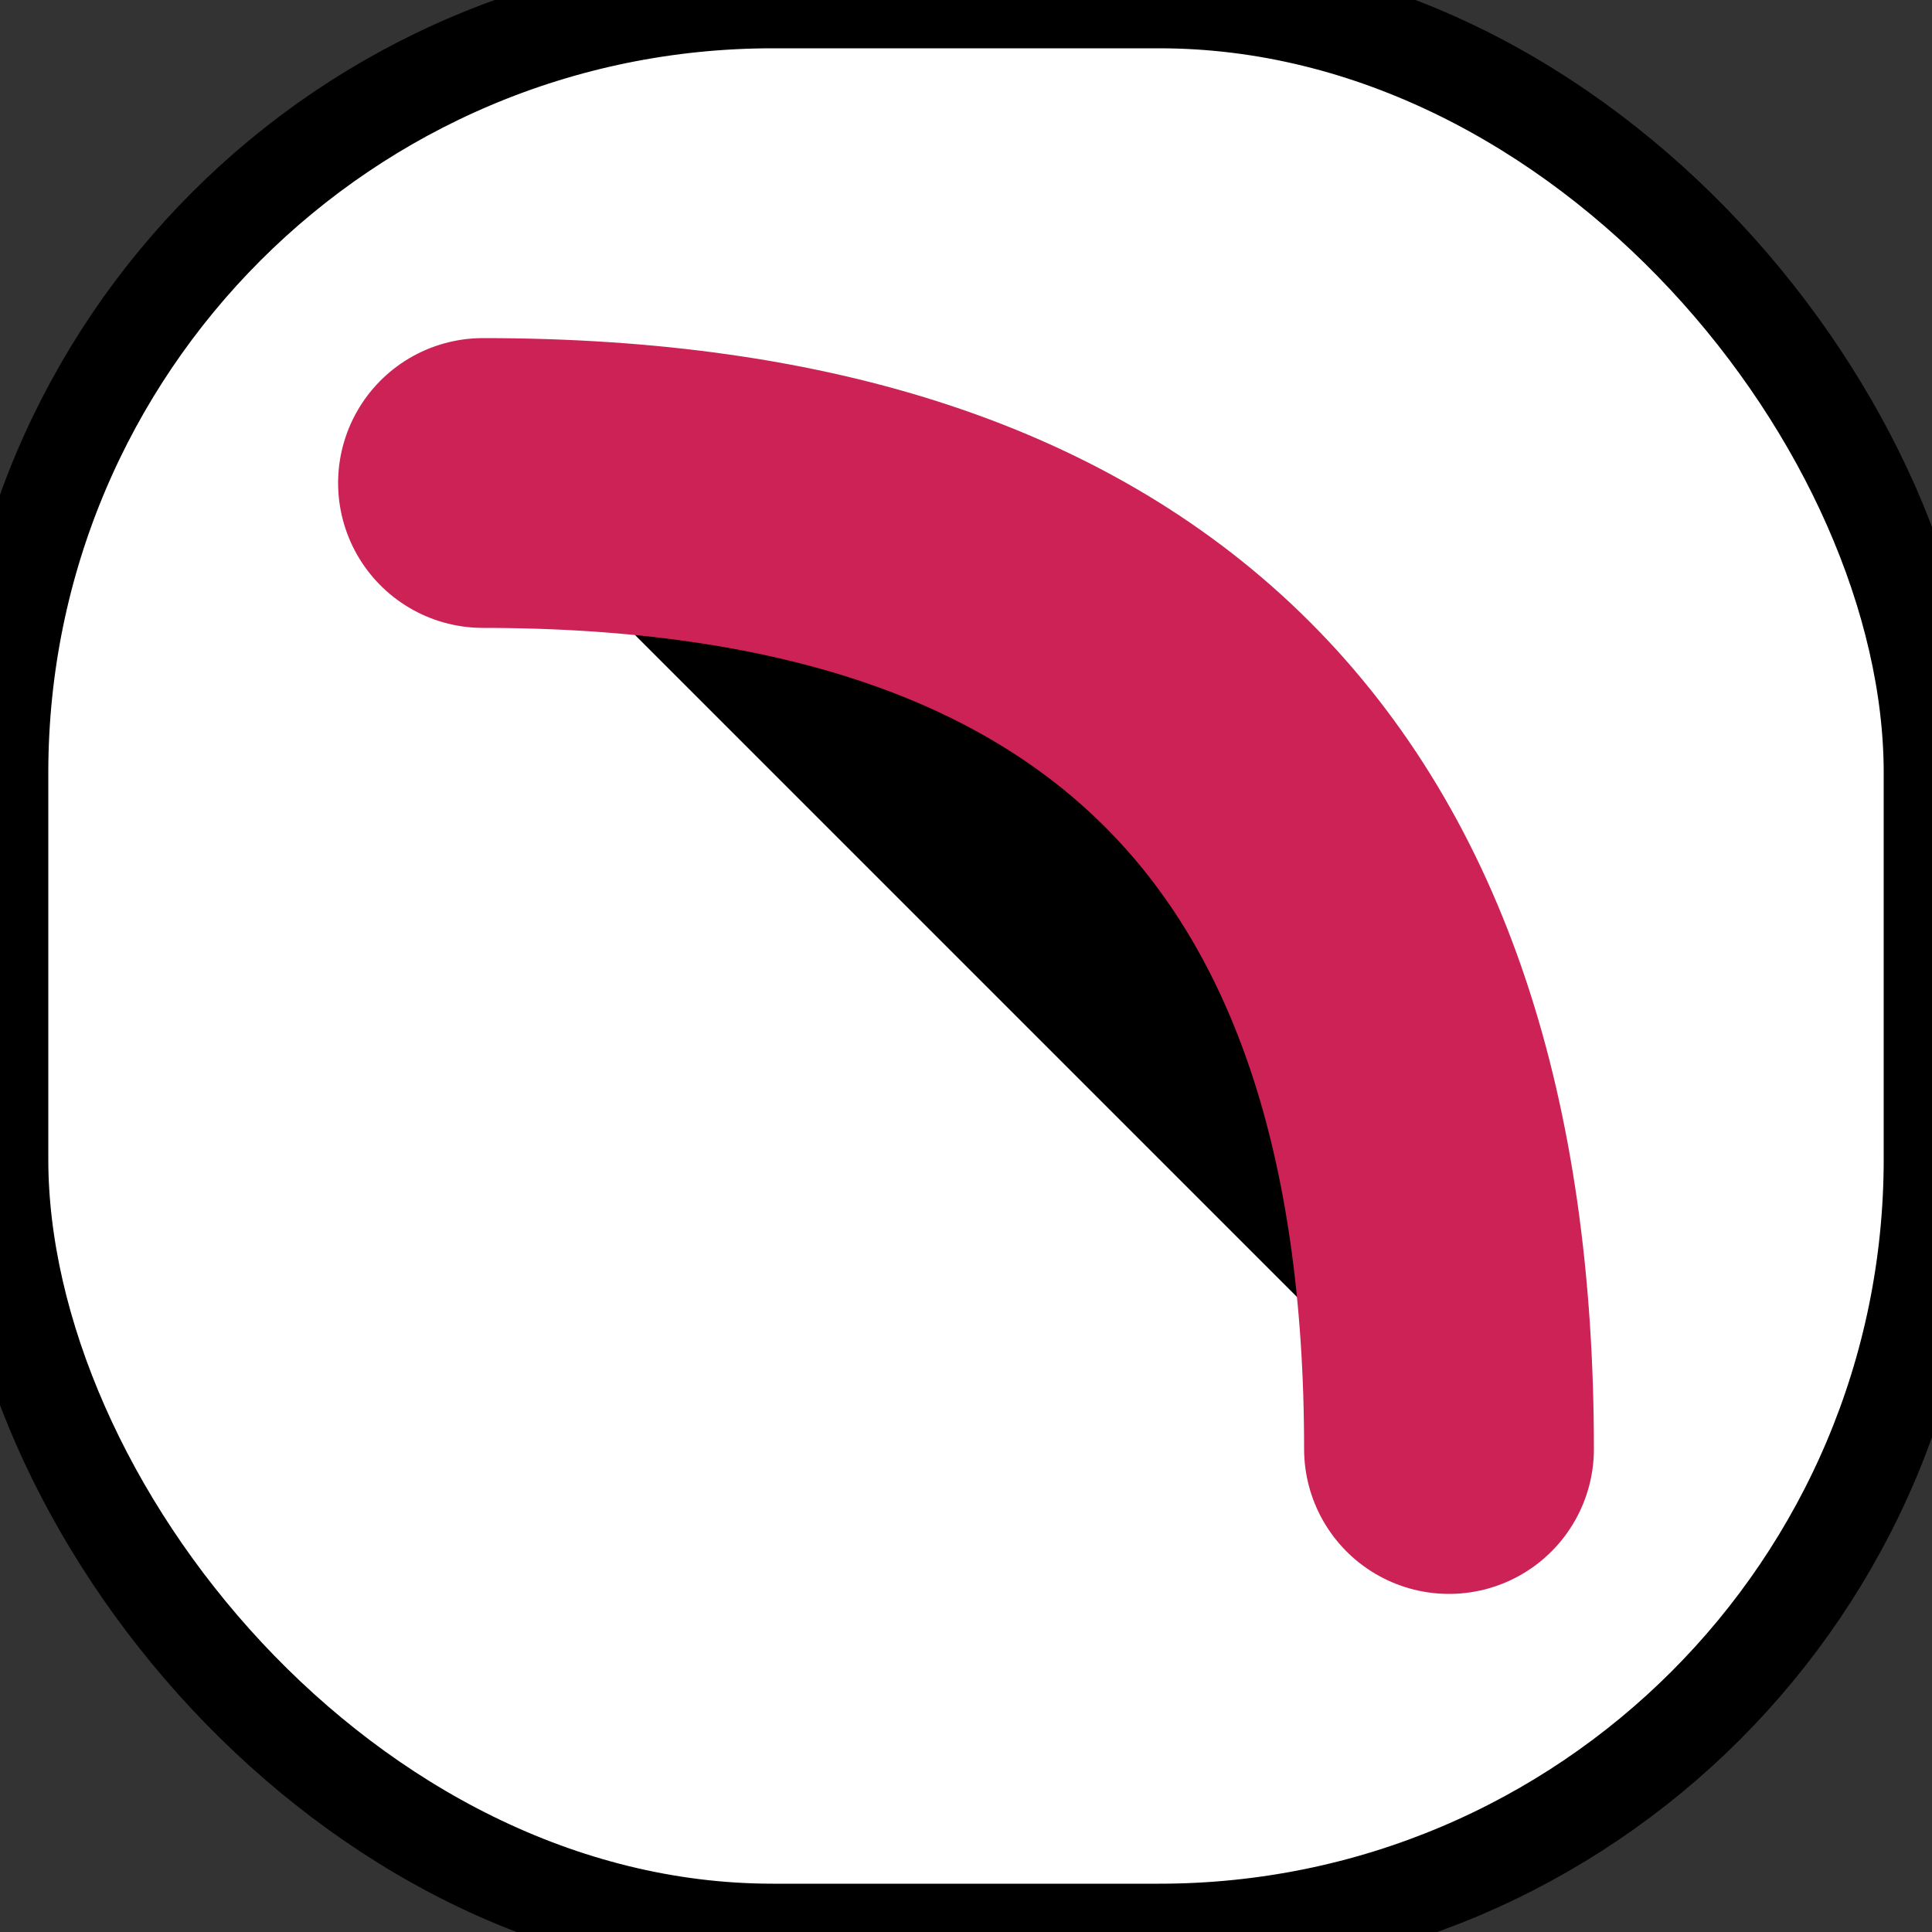 <svg id="bezierIcon" width="20" height="20"  xmlns="http://www.w3.org/2000/svg">
  <rect width="100%" height="100%" fill="#333333" stroke="none"/>
  <rect
    x="0"
    y="0"
    rx="8"
    width="20"
    height="20"
    style="fill:white;stroke:black;"
  />
  <path
    d="M5 5 Q15 5 15 15"
    stroke="#C25"
    stroke-width="3"
    fill="#0000"
    stroke-linecap="round" stroke-linejoin="round"
  />
</svg>
